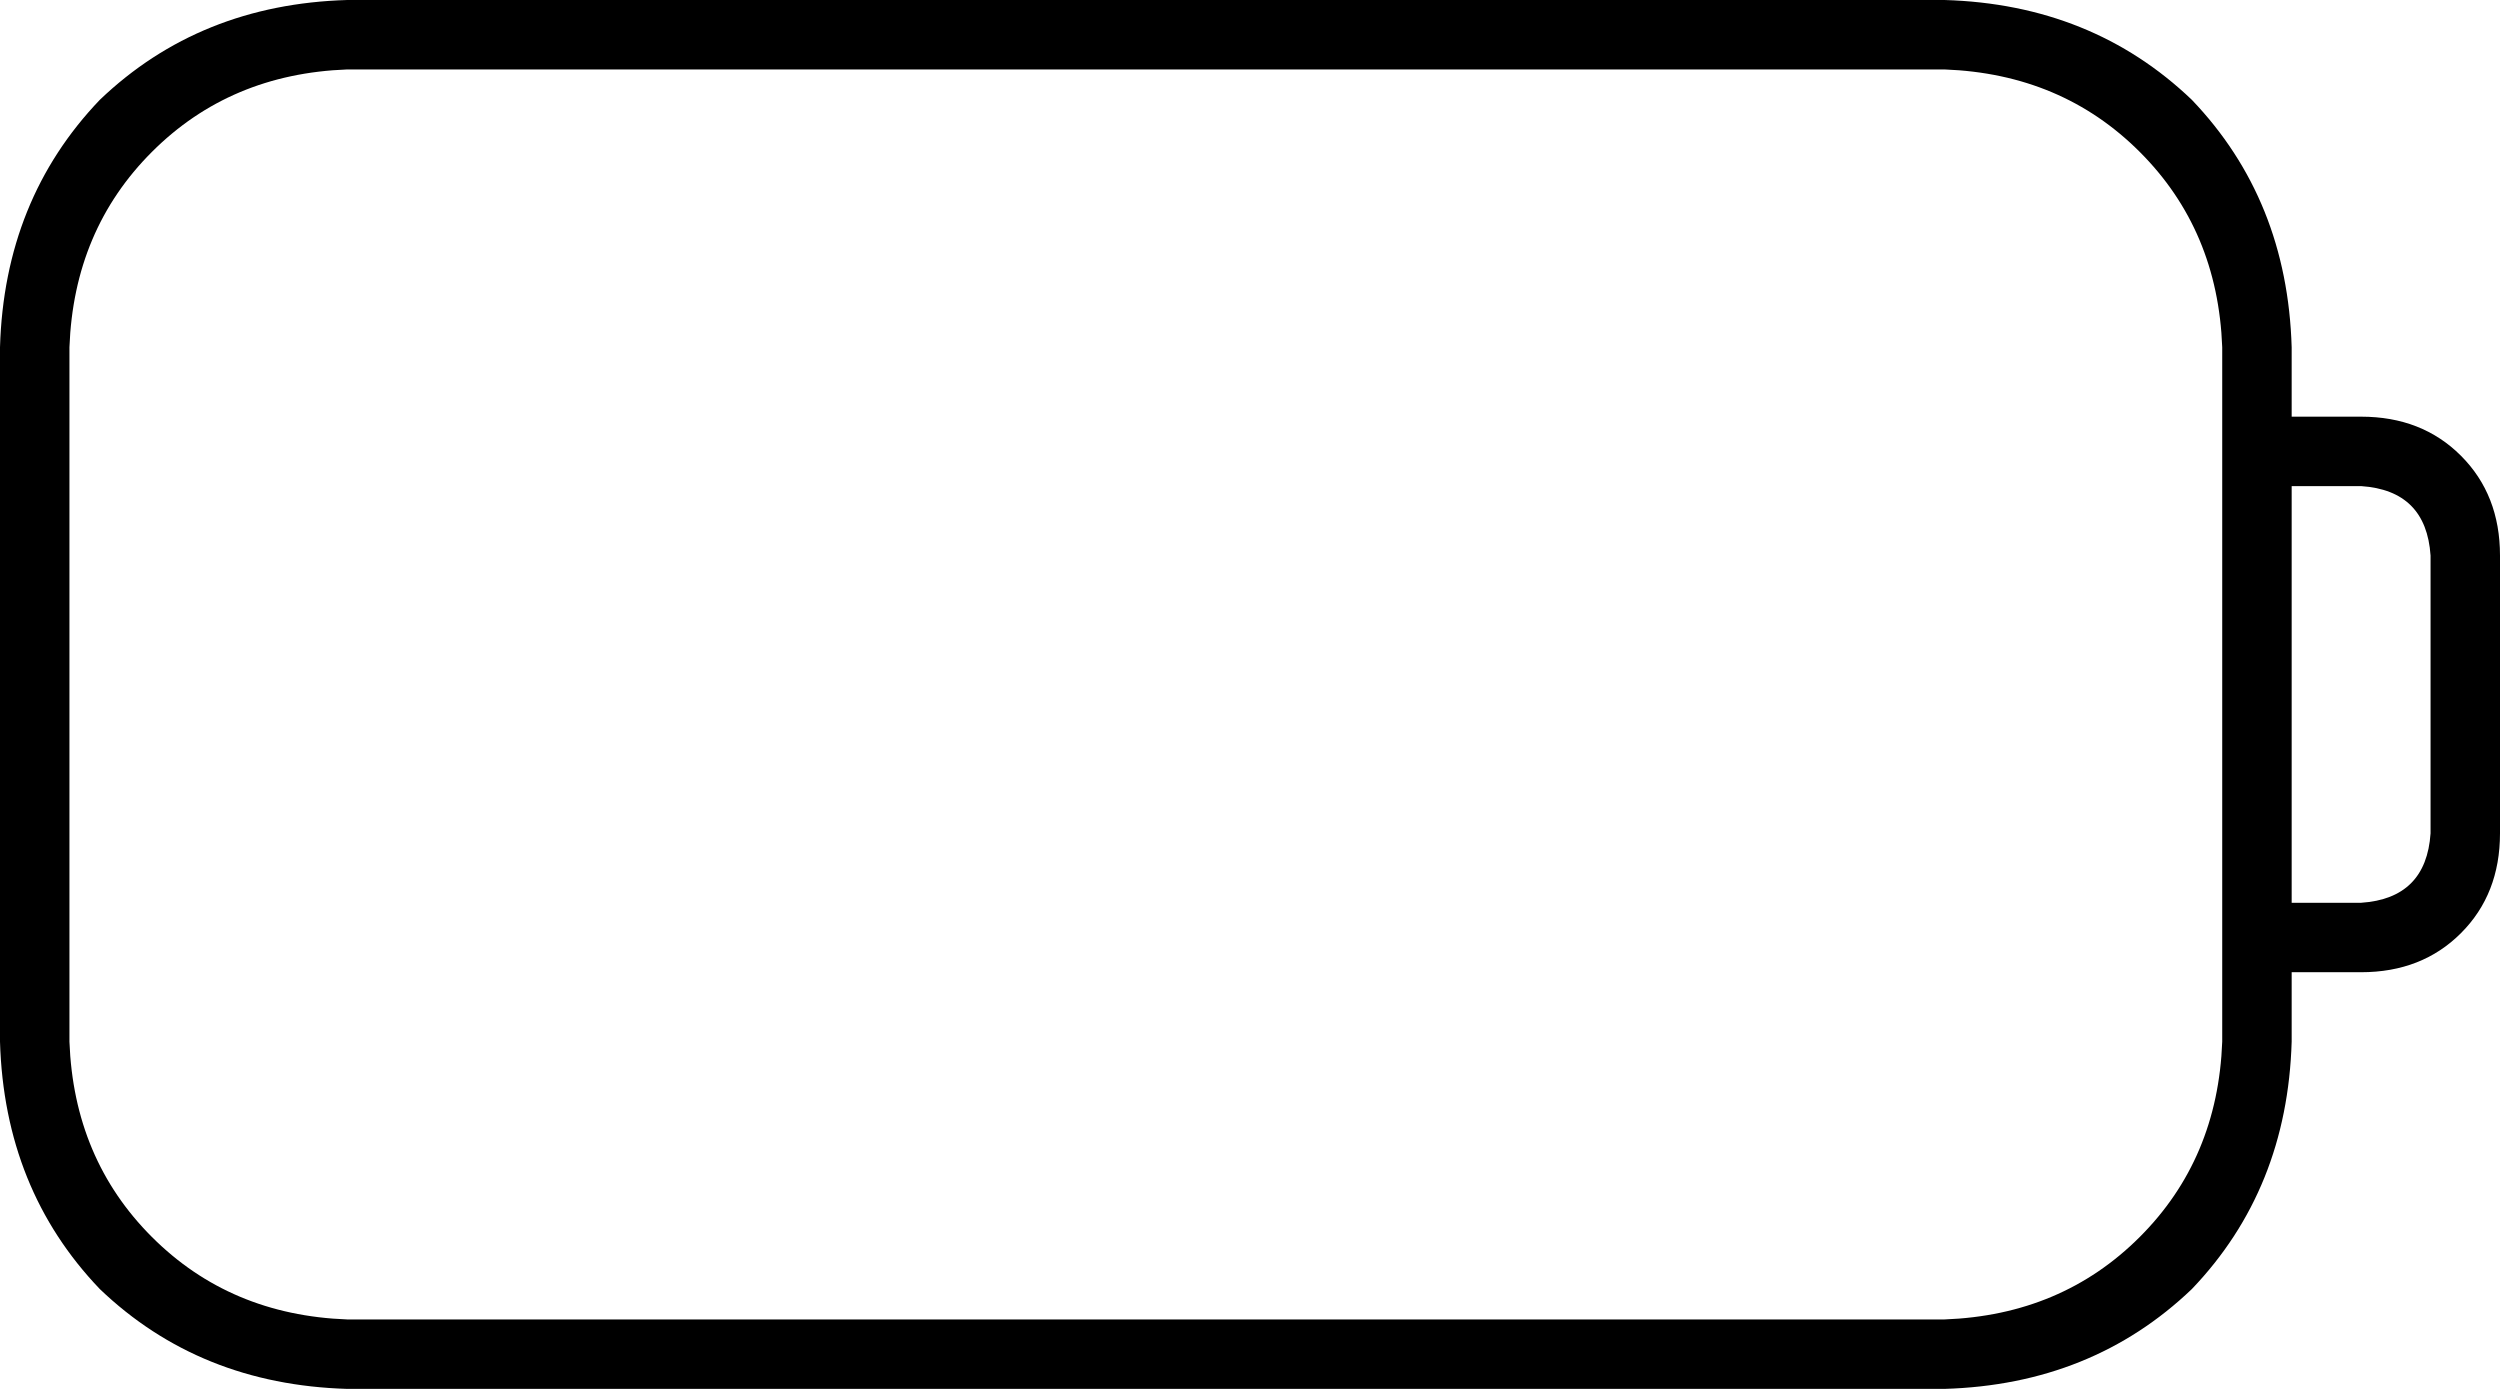 <svg xmlns="http://www.w3.org/2000/svg" viewBox="0 0 576 320">
  <path d="M 80 16 Q 53 17 35 35 L 35 35 L 35 35 Q 17 53 16 80 L 16 240 L 16 240 Q 17 267 35 285 Q 53 303 80 304 L 448 304 L 448 304 Q 475 303 493 285 Q 511 267 512 240 L 512 224 L 512 224 L 512 208 L 512 208 L 512 112 L 512 112 L 512 96 L 512 96 L 512 80 L 512 80 Q 511 53 493 35 Q 475 17 448 16 L 80 16 L 80 16 Z M 528 224 L 528 240 L 528 224 L 528 240 Q 527 274 505 297 Q 482 319 448 320 L 80 320 L 80 320 Q 46 319 23 297 Q 1 274 0 240 L 0 80 L 0 80 Q 1 46 23 23 Q 46 1 80 0 L 448 0 L 448 0 Q 482 1 505 23 Q 527 46 528 80 L 528 96 L 528 96 L 544 96 L 544 96 Q 558 96 567 105 Q 576 114 576 128 L 576 192 L 576 192 Q 576 206 567 215 Q 558 224 544 224 L 528 224 L 528 224 Z M 528 112 L 528 208 L 528 112 L 528 208 L 544 208 L 544 208 Q 559 207 560 192 L 560 128 L 560 128 Q 559 113 544 112 L 528 112 L 528 112 Z" />
</svg>